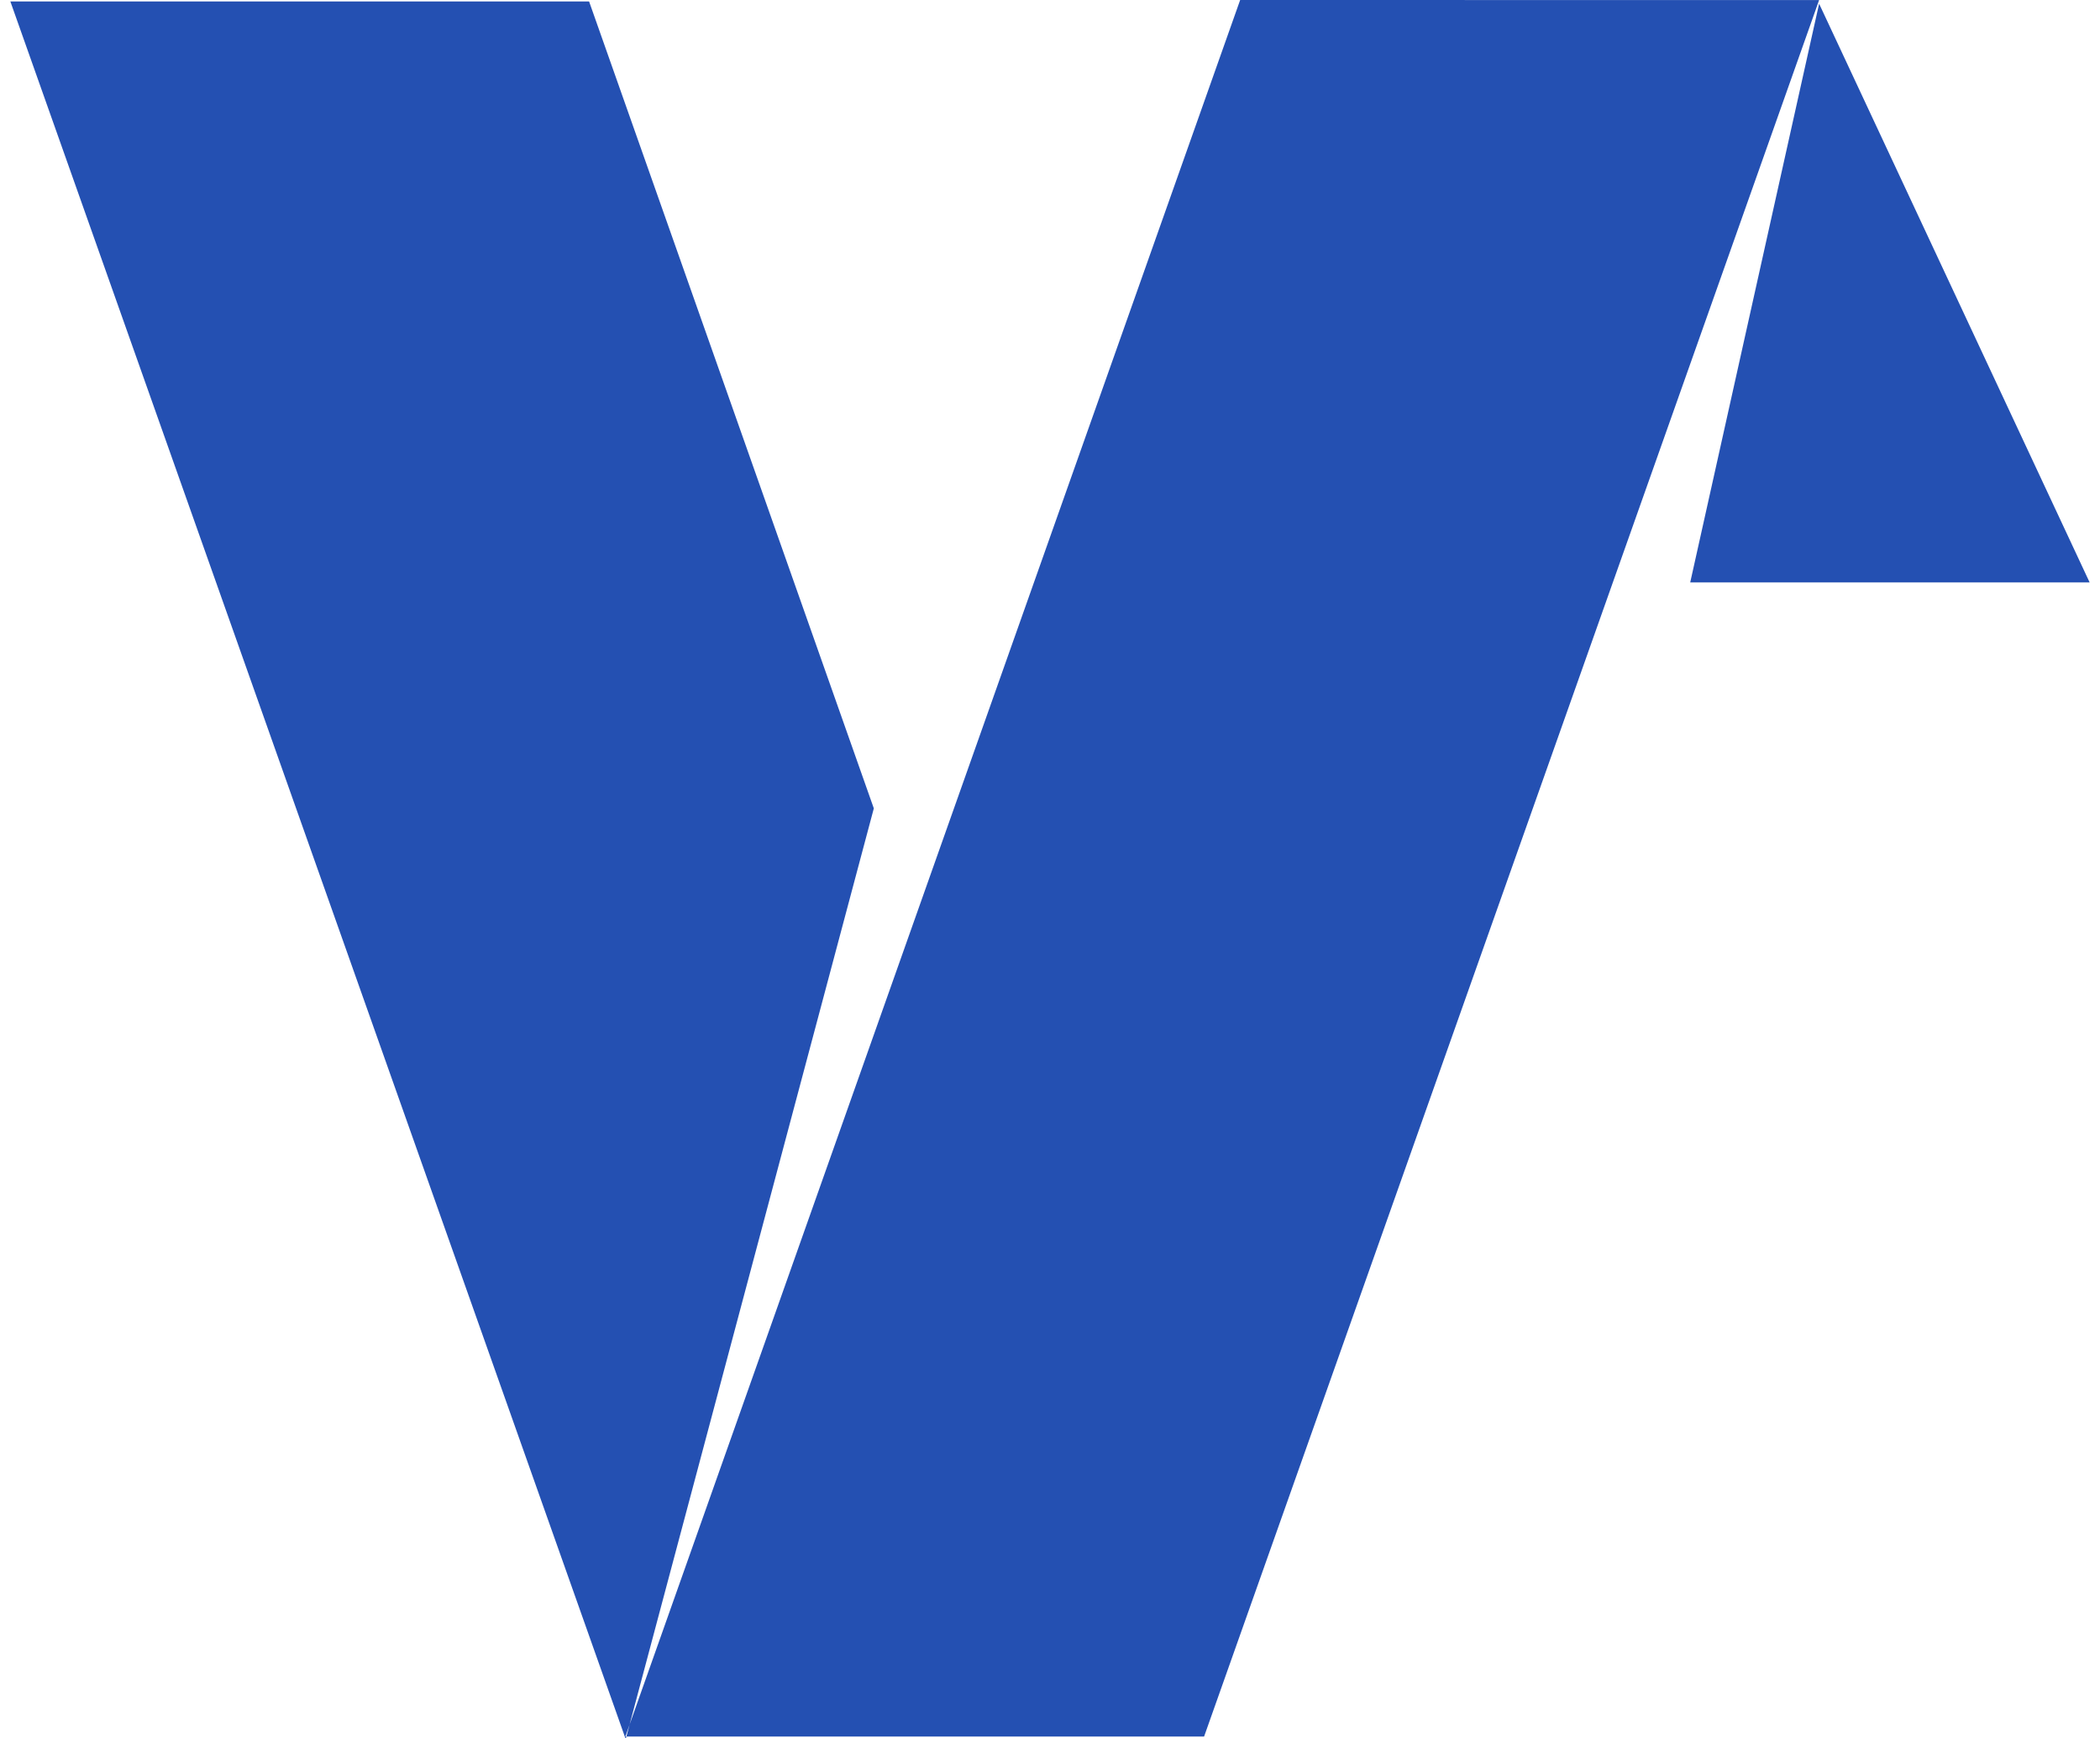 <svg fill="#2450B2" role="img" viewBox="0 0 29 24" xmlns="http://www.w3.org/2000/svg"><title>Vega</title><path d="M23.341 8.043H28.857l-3.736-7.992ZM8.135 0.02H0.143L8.635 24h0.01l3.422-12.837z m16.986-0.019l-8.493 23.979h-7.992L17.126 0"/></svg>